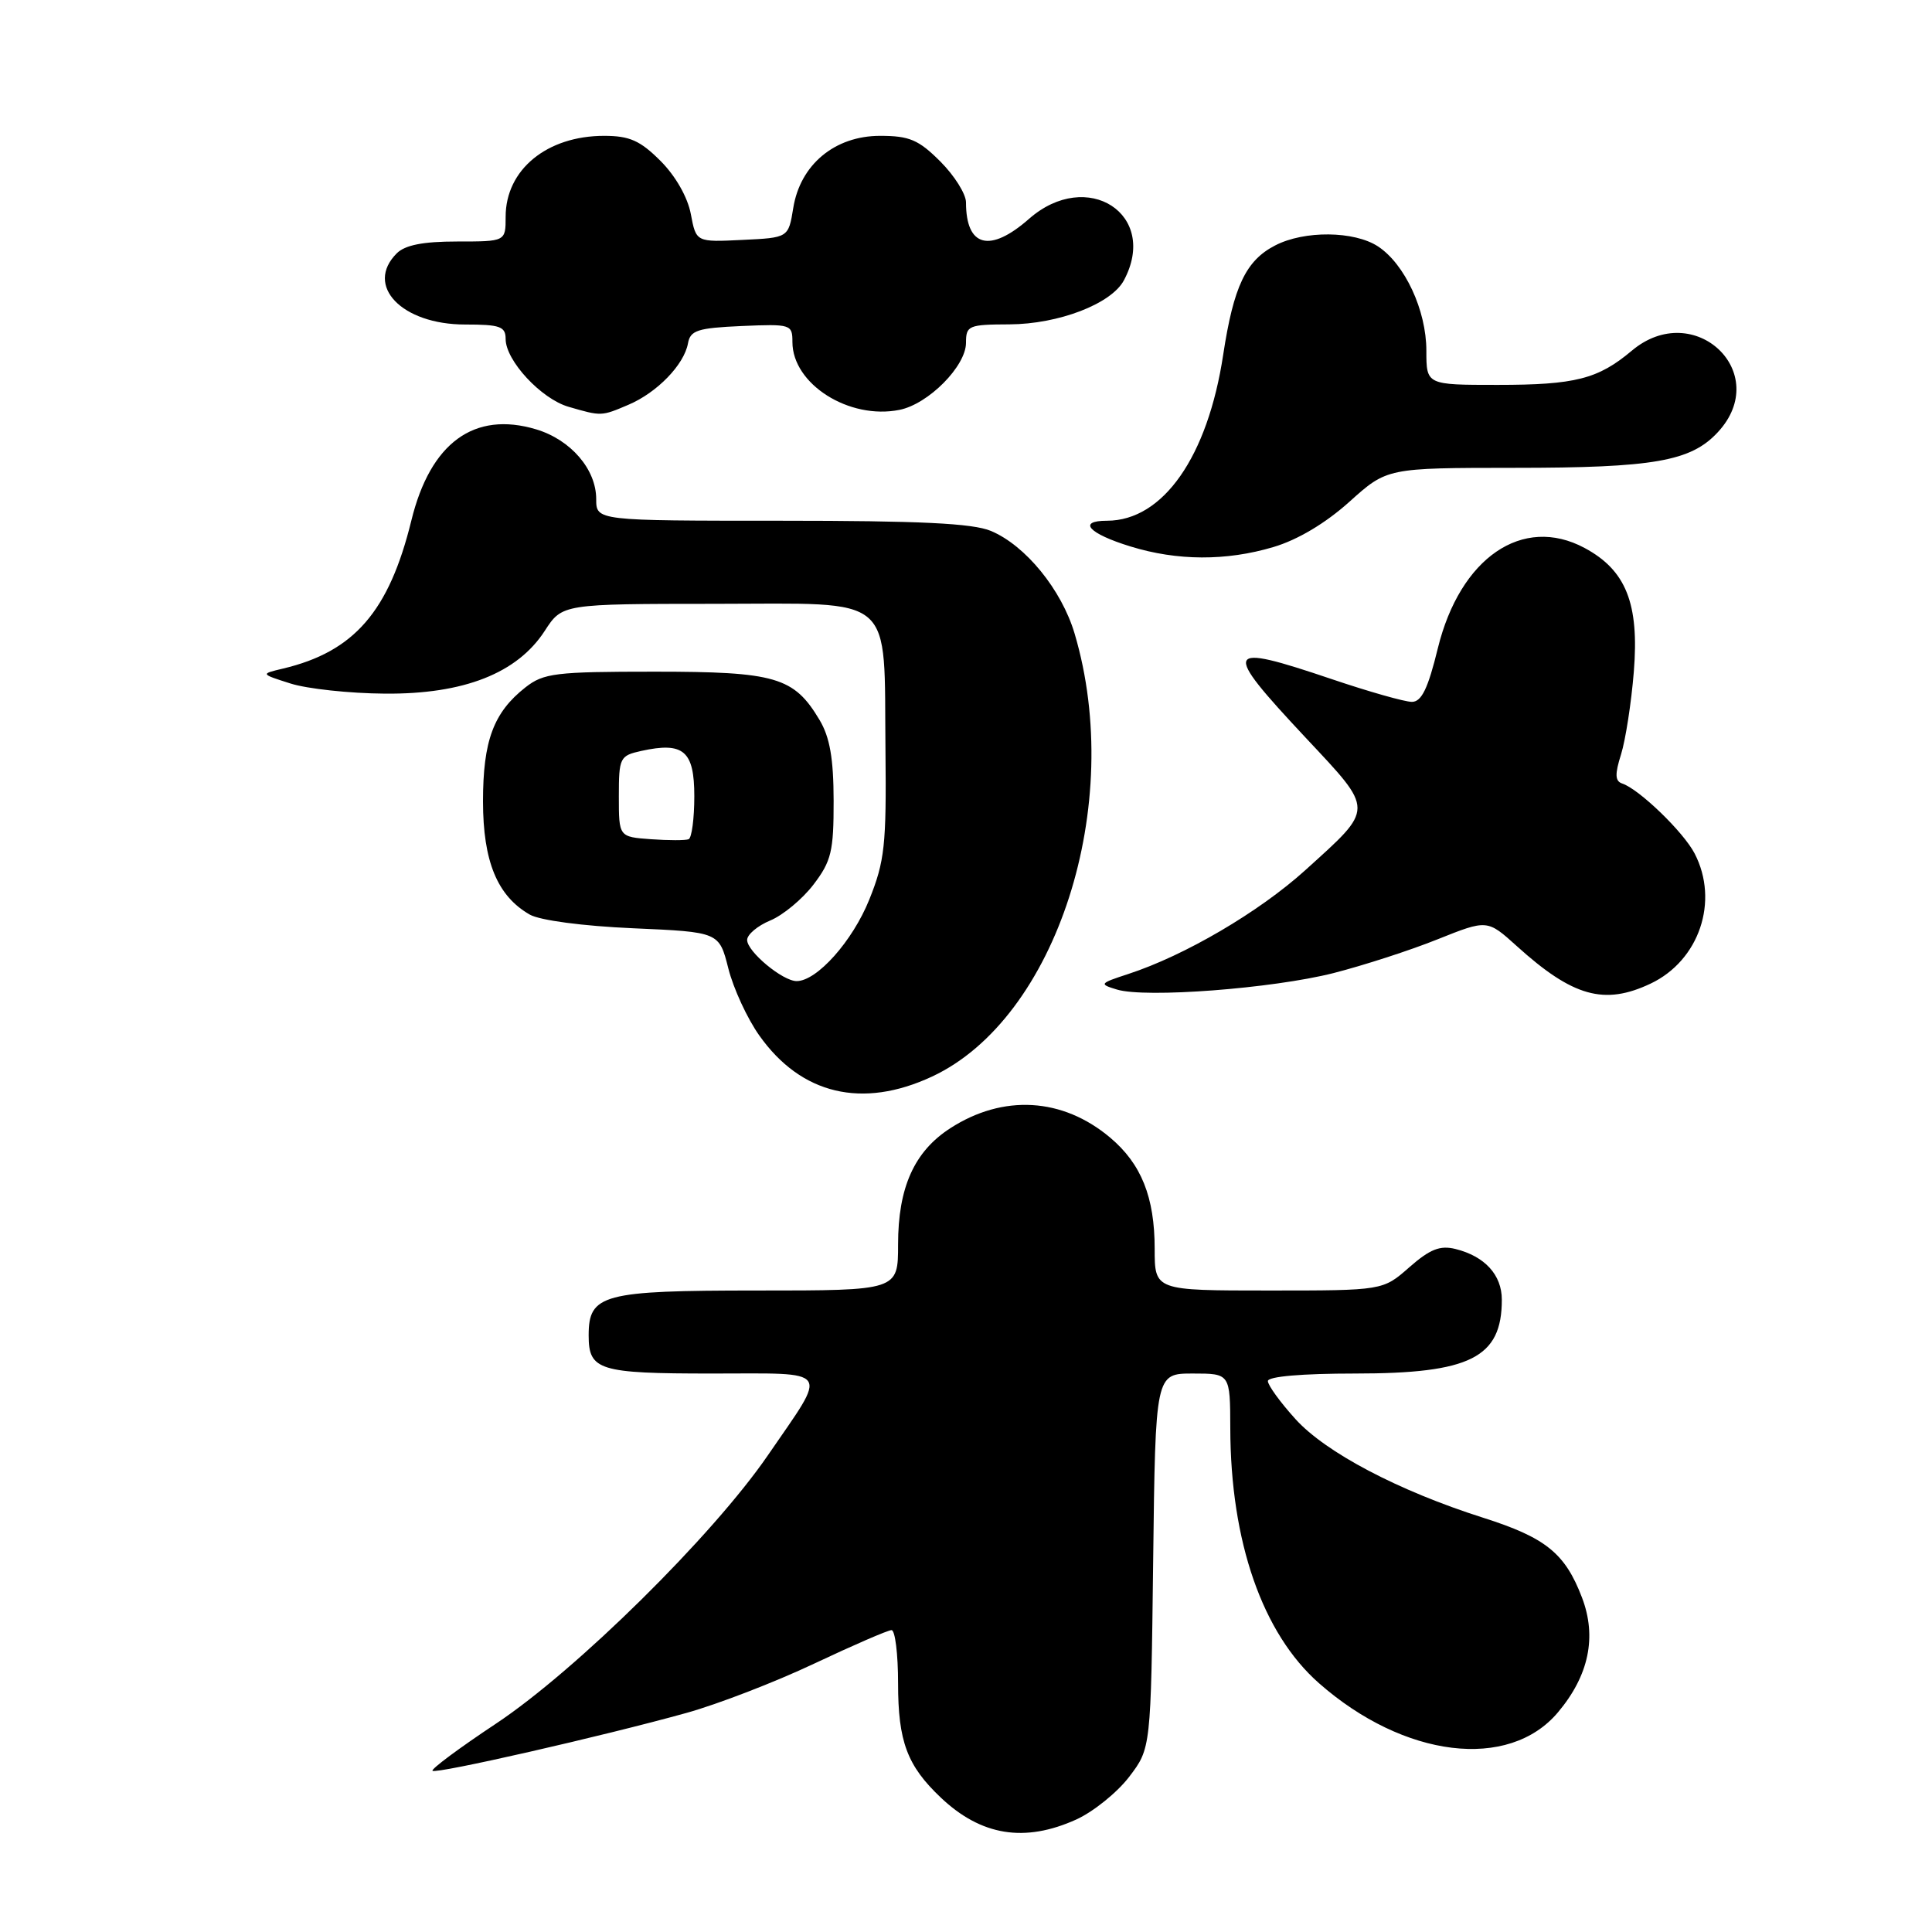 <?xml version="1.0" encoding="UTF-8" standalone="no"?>
<!DOCTYPE svg PUBLIC "-//W3C//DTD SVG 1.1//EN" "http://www.w3.org/Graphics/SVG/1.1/DTD/svg11.dtd" >
<svg xmlns="http://www.w3.org/2000/svg" xmlns:xlink="http://www.w3.org/1999/xlink" version="1.1" viewBox="0 0 256 256">
 <g >
 <path fill="currentColor"
d=" M 142.62 241.09 C 144.88 240.06 148.03 237.52 149.62 235.44 C 152.50 231.66 152.50 231.66 152.80 206.83 C 153.10 182.00 153.10 182.00 158.05 182.00 C 163.00 182.00 163.00 182.00 163.02 189.25 C 163.05 204.28 167.28 216.44 174.77 223.03 C 186.04 232.95 199.92 234.64 206.44 226.89 C 210.54 222.02 211.61 216.89 209.62 211.68 C 207.38 205.81 204.81 203.74 196.50 201.10 C 185.31 197.54 175.65 192.46 171.65 188.03 C 169.64 185.81 168.00 183.55 168.00 183.00 C 168.00 182.39 172.54 182.00 179.55 182.00 C 194.83 182.00 199.00 179.90 199.00 172.22 C 199.00 168.93 196.75 166.47 192.87 165.50 C 190.81 164.99 189.49 165.51 186.74 167.92 C 183.24 171.00 183.24 171.00 168.12 171.00 C 153.00 171.00 153.00 171.00 153.00 165.47 C 153.00 158.63 151.23 154.21 147.09 150.73 C 140.79 145.43 132.92 144.97 125.91 149.50 C 121.14 152.58 119.00 157.35 119.00 164.90 C 119.00 171.00 119.00 171.00 100.33 171.00 C 79.84 171.00 78.00 171.49 78.00 176.95 C 78.00 181.58 79.35 182.00 94.31 182.00 C 110.40 182.00 109.79 181.11 101.75 192.83 C 94.45 203.47 76.39 221.30 65.71 228.40 C 60.87 231.61 57.09 234.42 57.31 234.64 C 57.76 235.09 79.86 230.06 91.00 226.96 C 95.12 225.81 102.72 222.88 107.88 220.44 C 113.05 218.00 117.66 216.00 118.13 216.00 C 118.61 216.00 119.00 219.17 119.00 223.05 C 119.00 230.75 120.20 233.97 124.66 238.19 C 130.01 243.26 135.77 244.19 142.62 241.09 Z  M 123.50 142.65 C 140.00 134.95 149.12 106.61 142.39 83.95 C 140.66 78.13 135.88 72.27 131.30 70.35 C 128.88 69.34 121.87 69.00 103.53 69.00 C 79.00 69.00 79.00 69.00 79.00 66.13 C 79.00 62.18 75.63 58.27 71.04 56.89 C 62.83 54.43 57.03 58.67 54.51 68.96 C 51.55 81.02 46.93 86.35 37.50 88.59 C 34.50 89.30 34.50 89.30 38.50 90.57 C 40.70 91.27 46.33 91.88 51.00 91.91 C 61.46 92.00 68.55 89.21 72.19 83.58 C 74.50 80.02 74.50 80.02 94.77 80.01 C 118.94 80.00 117.11 78.42 117.33 99.50 C 117.46 111.98 117.23 114.12 115.18 119.21 C 112.97 124.70 108.25 130.00 105.56 130.00 C 103.70 130.00 99.00 126.09 99.00 124.55 C 99.00 123.83 100.38 122.67 102.06 121.97 C 103.74 121.28 106.33 119.13 107.80 117.20 C 110.16 114.10 110.47 112.80 110.46 106.10 C 110.45 100.50 109.96 97.68 108.59 95.39 C 105.20 89.71 102.78 89.00 86.73 89.00 C 73.58 89.00 72.03 89.19 69.61 91.09 C 65.39 94.41 64.00 98.16 64.00 106.20 C 64.01 114.16 65.90 118.73 70.20 121.19 C 71.54 121.95 77.23 122.71 83.89 123.00 C 95.29 123.50 95.29 123.50 96.51 128.33 C 97.18 130.98 99.03 134.99 100.62 137.22 C 106.16 145.04 114.26 146.96 123.50 142.65 Z  M 176.69 128.94 C 180.64 127.93 186.84 125.93 190.47 124.47 C 197.07 121.83 197.07 121.83 200.98 125.36 C 208.41 132.08 212.58 133.24 218.72 130.33 C 225.16 127.27 227.82 119.42 224.55 113.10 C 223.08 110.25 217.20 104.57 214.95 103.82 C 214.00 103.50 213.96 102.60 214.80 99.95 C 215.39 98.05 216.16 93.12 216.49 89.00 C 217.22 79.98 215.46 75.55 209.95 72.60 C 201.76 68.22 193.47 73.89 190.52 85.90 C 189.22 91.24 188.36 93.00 187.08 93.00 C 186.14 93.00 181.38 91.65 176.50 90.00 C 162.11 85.14 161.82 85.79 172.97 97.71 C 182.18 107.55 182.18 106.95 172.94 115.32 C 166.82 120.85 156.98 126.62 149.50 129.06 C 145.68 130.31 145.61 130.40 148.00 131.12 C 151.79 132.27 168.59 130.99 176.69 128.94 Z  M 168.72 72.49 C 171.94 71.54 175.64 69.33 178.80 66.49 C 183.79 62.00 183.79 62.00 200.65 61.99 C 219.14 61.99 224.05 61.13 227.62 57.27 C 234.92 49.40 224.48 39.52 216.22 46.47 C 211.75 50.23 208.72 51.00 198.43 51.00 C 189.00 51.00 189.00 51.00 189.00 46.46 C 189.00 41.12 186.15 34.99 182.59 32.65 C 179.44 30.59 172.83 30.52 168.97 32.52 C 165.08 34.52 163.46 37.95 162.08 47.00 C 160.03 60.53 154.11 68.99 146.69 69.00 C 142.70 69.00 144.25 70.71 149.80 72.41 C 155.99 74.32 162.47 74.35 168.72 72.49 Z  M 83.28 53.63 C 87.07 52.02 90.65 48.32 91.16 45.50 C 91.47 43.77 92.43 43.46 98.26 43.20 C 104.80 42.92 105.00 42.98 105.00 45.32 C 105.00 50.89 112.51 55.65 119.18 54.31 C 123.01 53.55 128.00 48.52 128.00 45.42 C 128.00 43.14 128.34 43.00 133.75 42.98 C 140.26 42.95 147.25 40.27 148.92 37.15 C 153.60 28.41 144.06 22.23 136.35 29.00 C 131.16 33.56 128.00 32.73 128.00 26.82 C 128.00 25.71 126.47 23.27 124.60 21.40 C 121.72 18.52 120.50 18.00 116.62 18.00 C 110.62 18.00 106.04 21.80 105.11 27.56 C 104.47 31.50 104.47 31.50 98.36 31.79 C 92.24 32.09 92.24 32.09 91.54 28.37 C 91.12 26.13 89.51 23.31 87.52 21.32 C 84.83 18.63 83.42 18.00 80.05 18.00 C 72.46 18.00 67.00 22.49 67.00 28.72 C 67.00 32.00 67.00 32.00 60.57 32.00 C 56.06 32.00 53.67 32.47 52.57 33.57 C 48.29 37.85 53.23 43.00 61.63 43.00 C 66.26 43.00 67.00 43.26 67.00 44.92 C 67.00 47.78 71.71 52.85 75.33 53.90 C 79.70 55.17 79.67 55.17 83.28 53.63 Z  M 86.25 111.20 C 82.00 110.89 82.00 110.89 82.00 105.52 C 82.00 100.39 82.13 100.13 84.98 99.50 C 90.58 98.27 92.00 99.49 92.00 105.51 C 92.00 108.46 91.66 111.02 91.25 111.20 C 90.84 111.37 88.59 111.37 86.25 111.20 Z "/>
</g>
</svg>